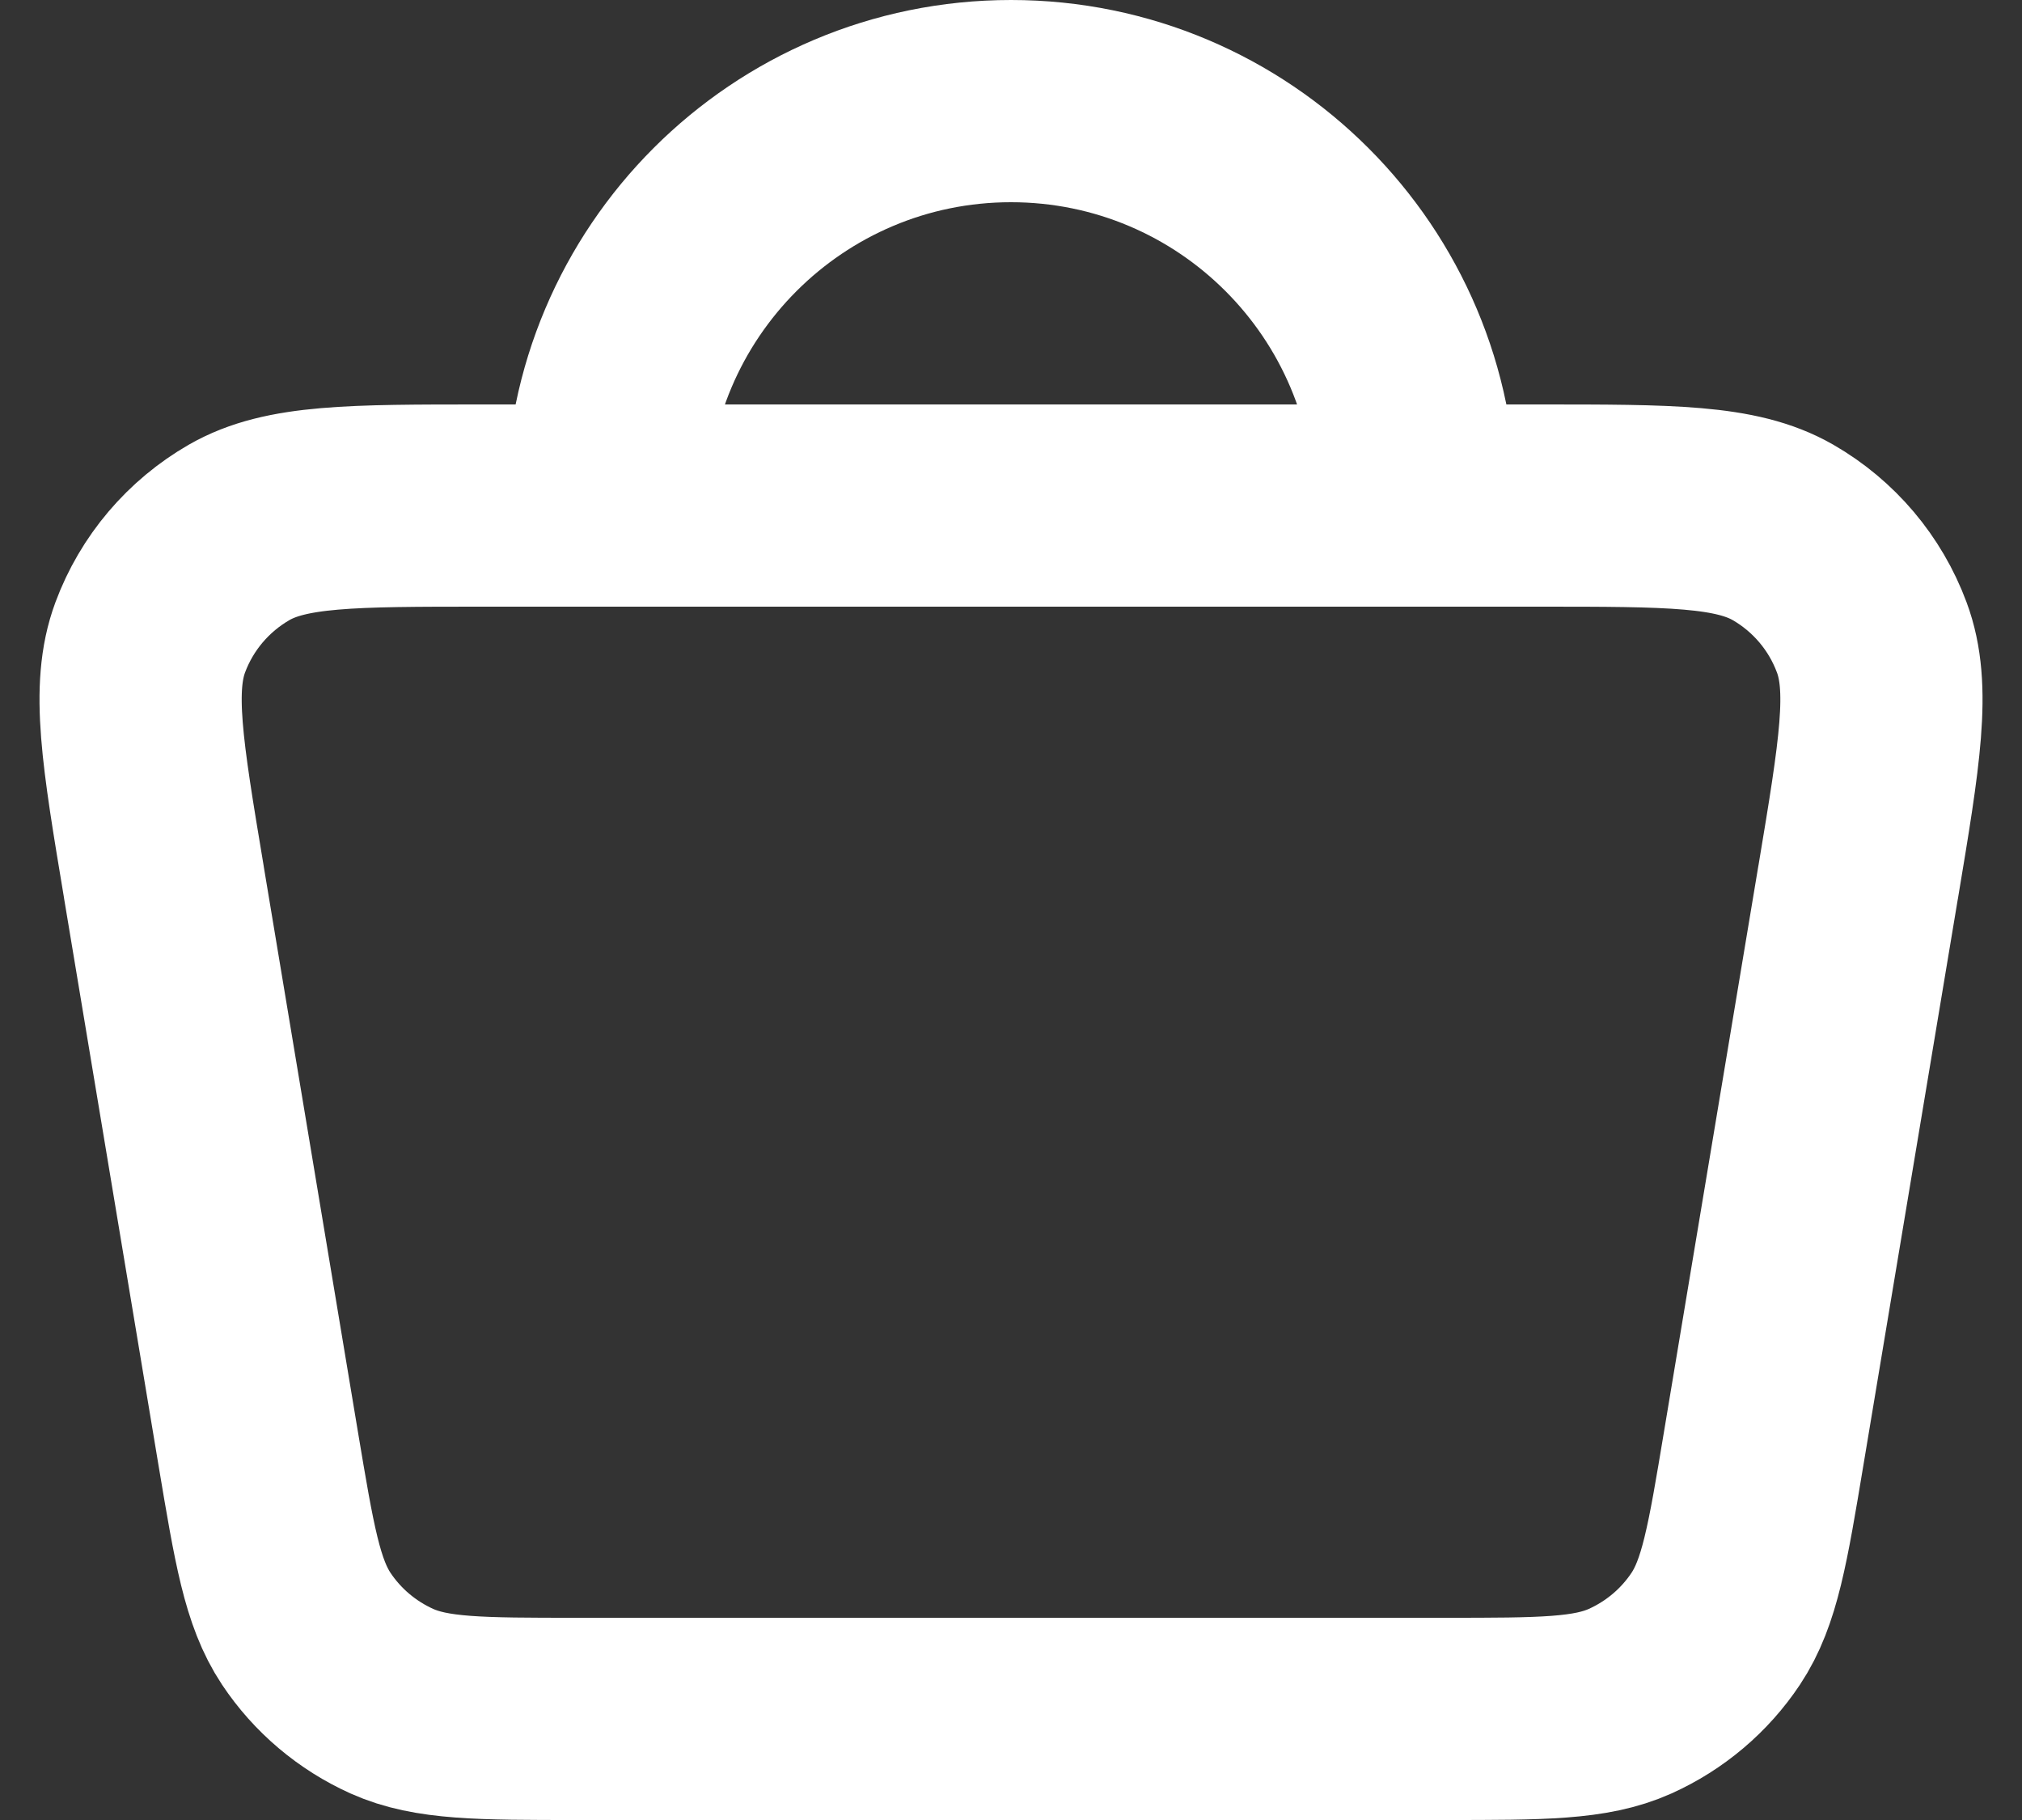 <svg width="20" height="18" viewBox="0 0 20 18" fill="none" xmlns="http://www.w3.org/2000/svg">
<rect x="0" y="0" width="20" height="18" fill="#333333" stroke="none"/>
<path d="M6 5H4.777C3.478 5 2.828 5 2.366 5.265C1.961 5.498 1.649 5.865 1.486 6.304C1.301 6.803 1.407 7.443 1.621 8.724L1.621 8.726L2.554 14.326C2.713 15.276 2.792 15.751 3.029 16.108C3.238 16.422 3.532 16.67 3.876 16.825C4.267 17 4.748 17 5.711 17H14.289C15.252 17 15.733 17 16.124 16.825C16.468 16.67 16.762 16.422 16.971 16.108C17.208 15.751 17.287 15.276 17.445 14.326L18.379 8.726L18.38 8.722C18.593 7.443 18.7 6.803 18.514 6.304C18.351 5.865 18.04 5.498 17.635 5.265C17.172 5 16.522 5 15.222 5H14M6 5H14M6 5C6 2.791 7.791 1 10 1C12.209 1 14 2.791 14 5" stroke="white" stroke-width="2" stroke-linecap="round" stroke-linejoin="round"/>
</svg>
